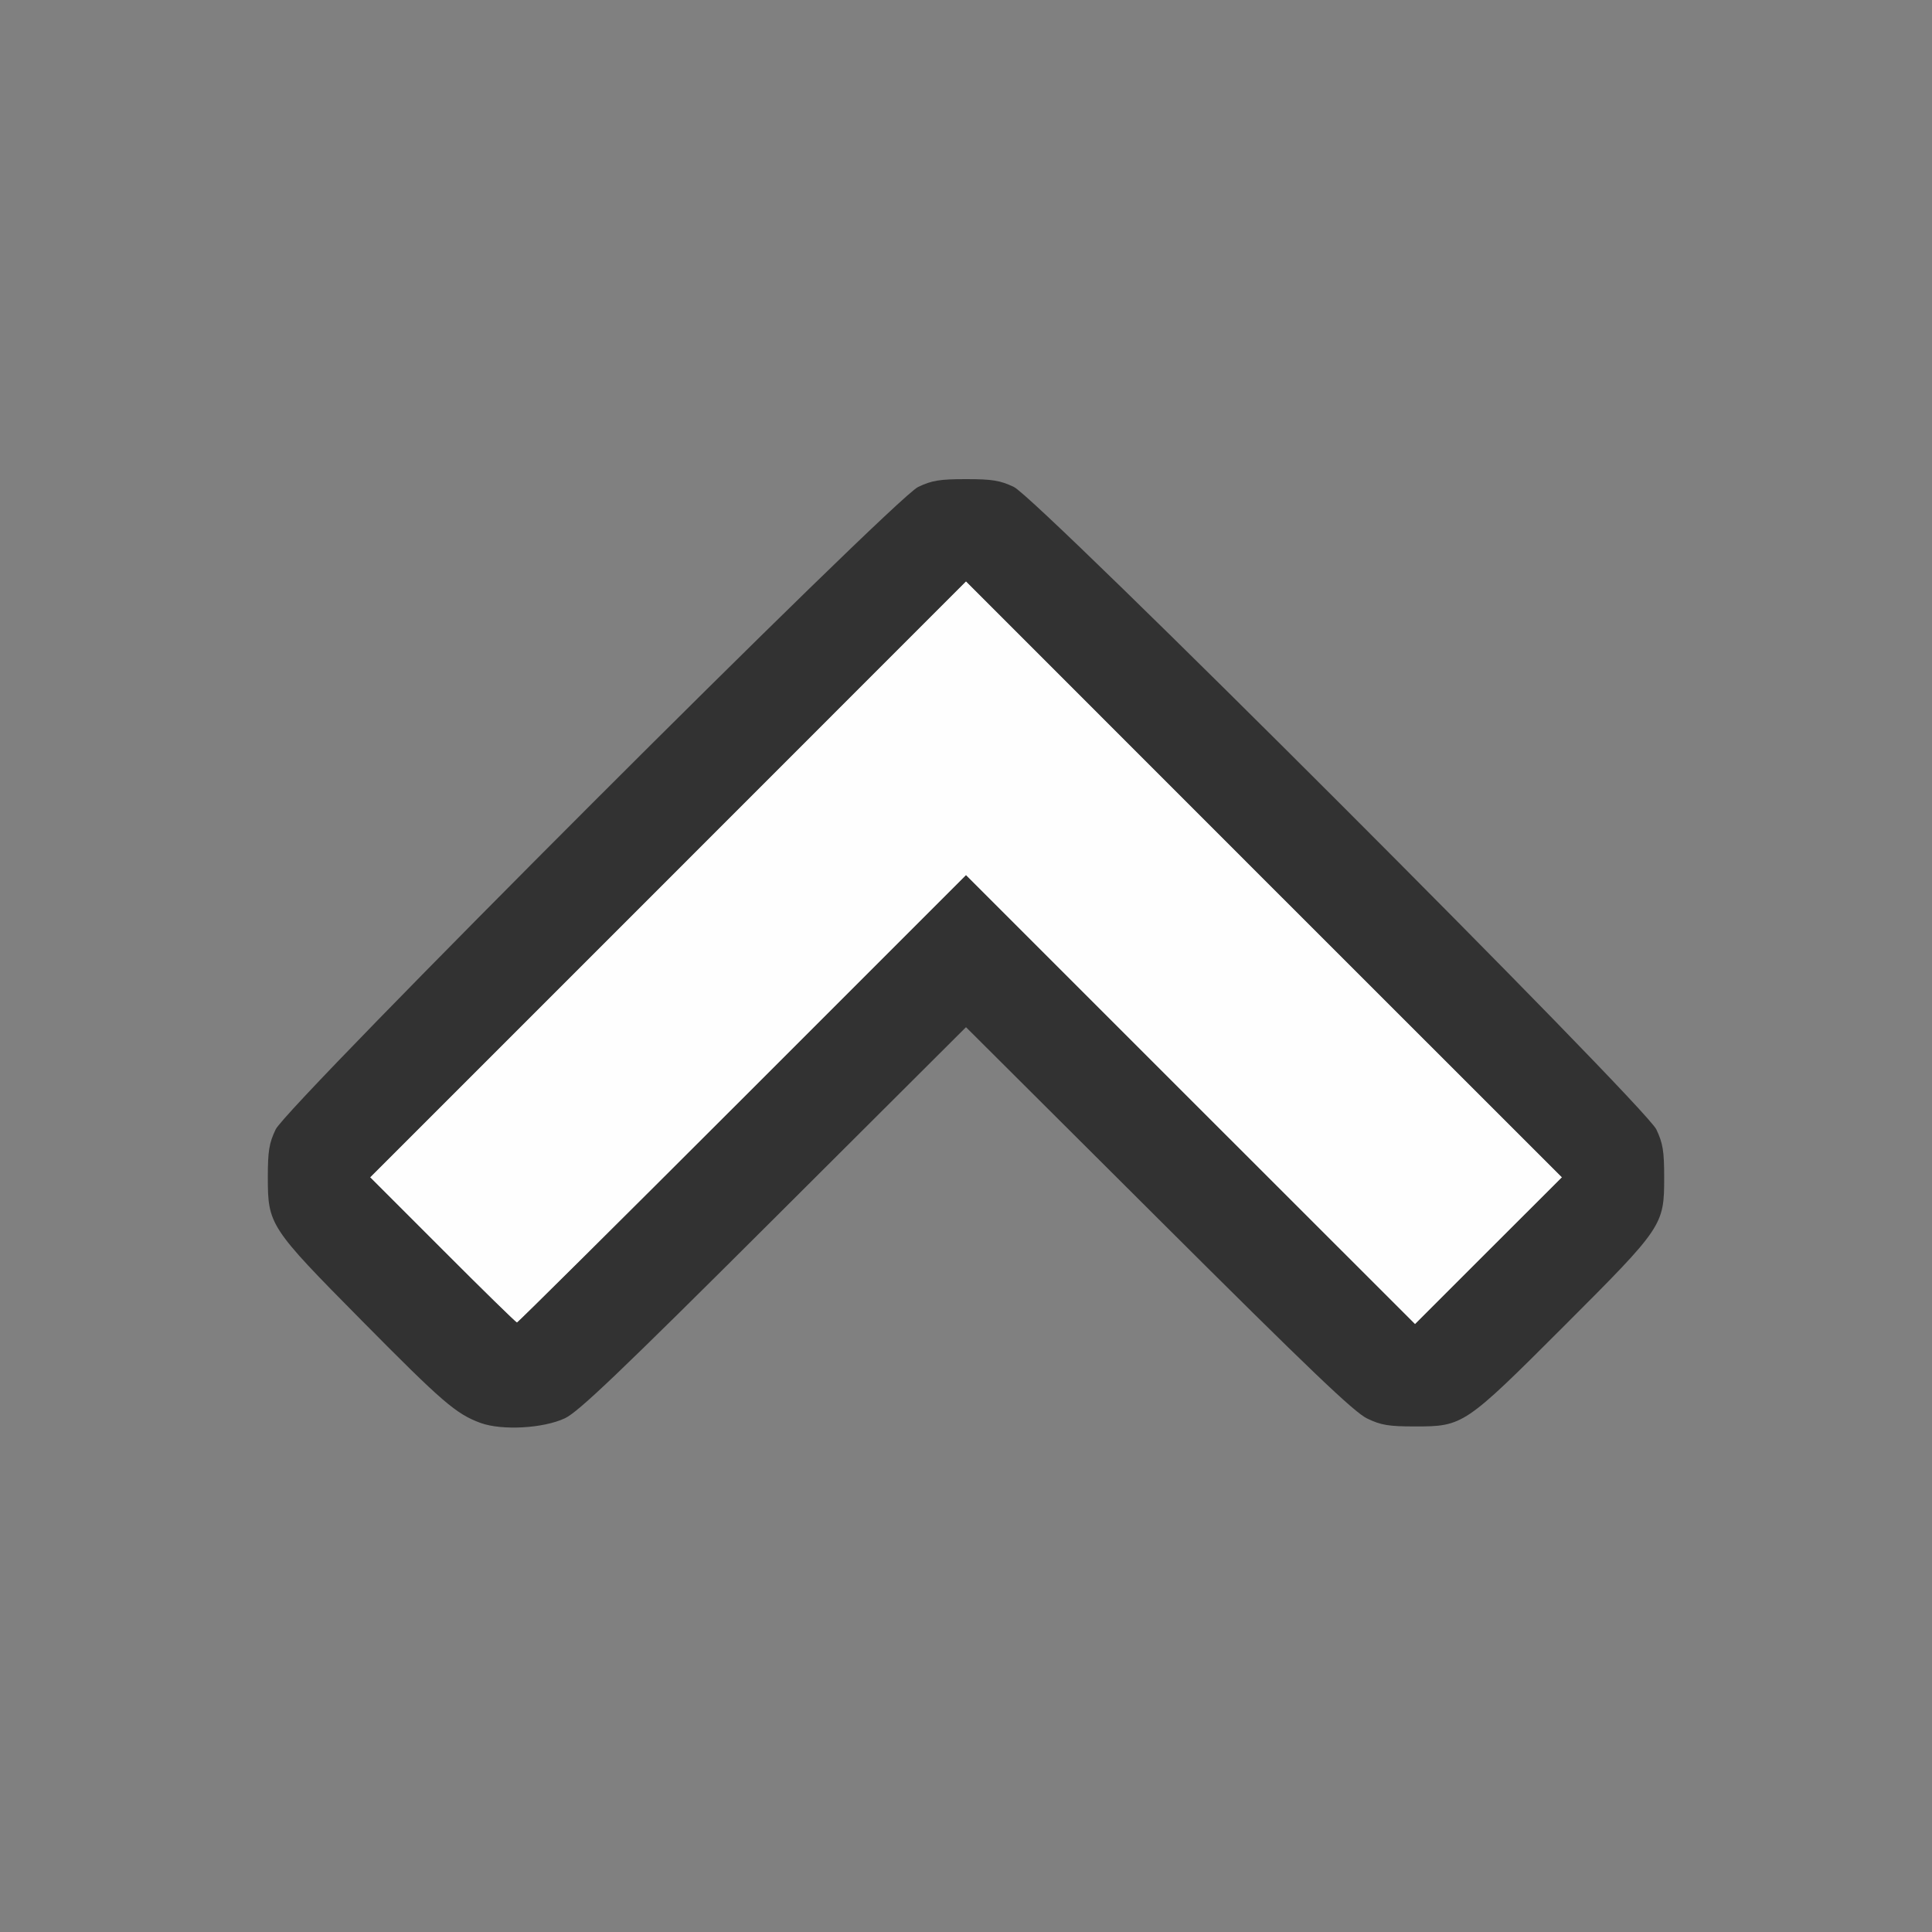 <?xml version="1.0" encoding="UTF-8" standalone="no"?>
<!-- Created with Inkscape (http://www.inkscape.org/) -->

<svg
   version="1.1"
   id="svg2"
   width="1600"
   height="1600"
   viewBox="0 0 1600 1600"
   sodipodi:docname="move_up.svg"
   inkscape:version="1.2.2 (732a01da63, 2022-12-09)"
   xmlns:inkscape="http://www.inkscape.org/namespaces/inkscape"
   xmlns:sodipodi="http://sodipodi.sourceforge.net/DTD/sodipodi-0.dtd"
   xmlns="http://www.w3.org/2000/svg"
   xmlns:svg="http://www.w3.org/2000/svg"
   xmlns:rdf="http://www.w3.org/1999/02/22-rdf-syntax-ns#"
   xmlns:cc="http://creativecommons.org/ns#"
   xmlns:dc="http://purl.org/dc/elements/1.1/">
  <rect x="0" y="0" width="1600" height="1600" fill="#808080" stroke="none"/>
  <defs
     id="defs6" />
  <sodipodi:namedview
     pagecolor="#808080"
     bordercolor="#666666"
     borderopacity="1"
     objecttolerance="10"
     gridtolerance="10"
     guidetolerance="10"
     inkscape:pageopacity="0"
     inkscape:pageshadow="2"
     inkscape:window-width="1993"
     inkscape:window-height="1009"
     id="namedview4"
     showgrid="false"
     inkscape:zoom="0.5"
     inkscape:cx="497"
     inkscape:cy="384"
     inkscape:window-x="-8"
     inkscape:window-y="-8"
     inkscape:window-maximized="1"
     inkscape:current-layer="MOVE_UP"
     inkscape:showpageshadow="0"
     inkscape:pagecheckerboard="true"
     inkscape:deskcolor="#d1d1d1" />
  <g
     id="MOVE_UP"
     transform="matrix(87.5,0,0,87.5,100,100)"
     style="stroke-width:0.011">
    <path
       style="fill:none;stroke-width:0"
       d="M 0,8 V 0 h 8 8 v 8 8 H 8 0 Z m 4.203,4.281 C 4.329,12.223 4.718,11.852 6.18,10.394 L 8,8.579 9.82,10.394 c 1.434,1.43 1.853,1.831 1.977,1.89 0.131,0.063 0.205,0.075 0.453,0.075 0.455,0 0.47,-0.01 1.409,-0.949 C 14.598,10.47 14.608,10.455 14.608,10 c 0,-0.248 -0.012,-0.323 -0.074,-0.453 C 14.425,9.317 8.683,3.575 8.453,3.466 8.323,3.404 8.248,3.392 8,3.392 7.752,3.392 7.677,3.404 7.547,3.466 7.317,3.575 1.575,9.317 1.466,9.547 1.404,9.677 1.392,9.752 1.392,10 c 0,0.448 0.018,0.475 0.887,1.354 0.768,0.777 0.895,0.886 1.128,0.97 0.202,0.073 0.591,0.052 0.797,-0.043 z"
       id="path823"
       inkscape:connector-curvature="0" />
    <path
       style="fill:#fefefe;stroke-width:0"
       d="M 3.047,10.687 2.36,10 5.18,7.18 8,4.359 10.82,7.18 13.641,10 12.945,10.695 12.25,11.39 10.125,9.266 8,7.141 5.883,9.258 C 4.718,10.422 3.758,11.375 3.75,11.375 c -0.009,0 -0.325,-0.309 -0.703,-0.688 z"
       id="path821"
       inkscape:connector-curvature="0" />
    <path
       style="fill:#323232;stroke-width:0"
       d="M 3.406,12.325 C 3.174,12.24 3.047,12.131 2.279,11.354 1.409,10.475 1.392,10.448 1.392,10 c 0,-0.248 0.012,-0.323 0.074,-0.453 C 1.575,9.317 7.317,3.575 7.547,3.466 7.677,3.404 7.752,3.392 8,3.392 c 0.248,0 0.323,0.012 0.453,0.074 0.23,0.109 5.971,5.851 6.081,6.081 0.062,0.131 0.074,0.205 0.074,0.453 0,0.455 -0.01,0.47 -0.949,1.409 -0.939,0.939 -0.954,0.949 -1.409,0.949 -0.249,0 -0.322,-0.012 -0.453,-0.075 -0.123,-0.059 -0.543,-0.46 -1.977,-1.89 L 8,8.579 6.18,10.394 C 4.718,11.852 4.329,12.223 4.203,12.281 3.997,12.377 3.608,12.398 3.406,12.325 Z M 5.883,9.258 8,7.141 10.125,9.266 12.25,11.39 12.945,10.695 13.641,10 10.82,7.18 8,4.359 5.18,7.18 2.36,10 3.047,10.687 C 3.425,11.066 3.741,11.375 3.75,11.375 c 0.009,0 0.969,-0.953 2.133,-2.117 z"
       id="path819"
       inkscape:connector-curvature="0" />
  </g>
</svg>
